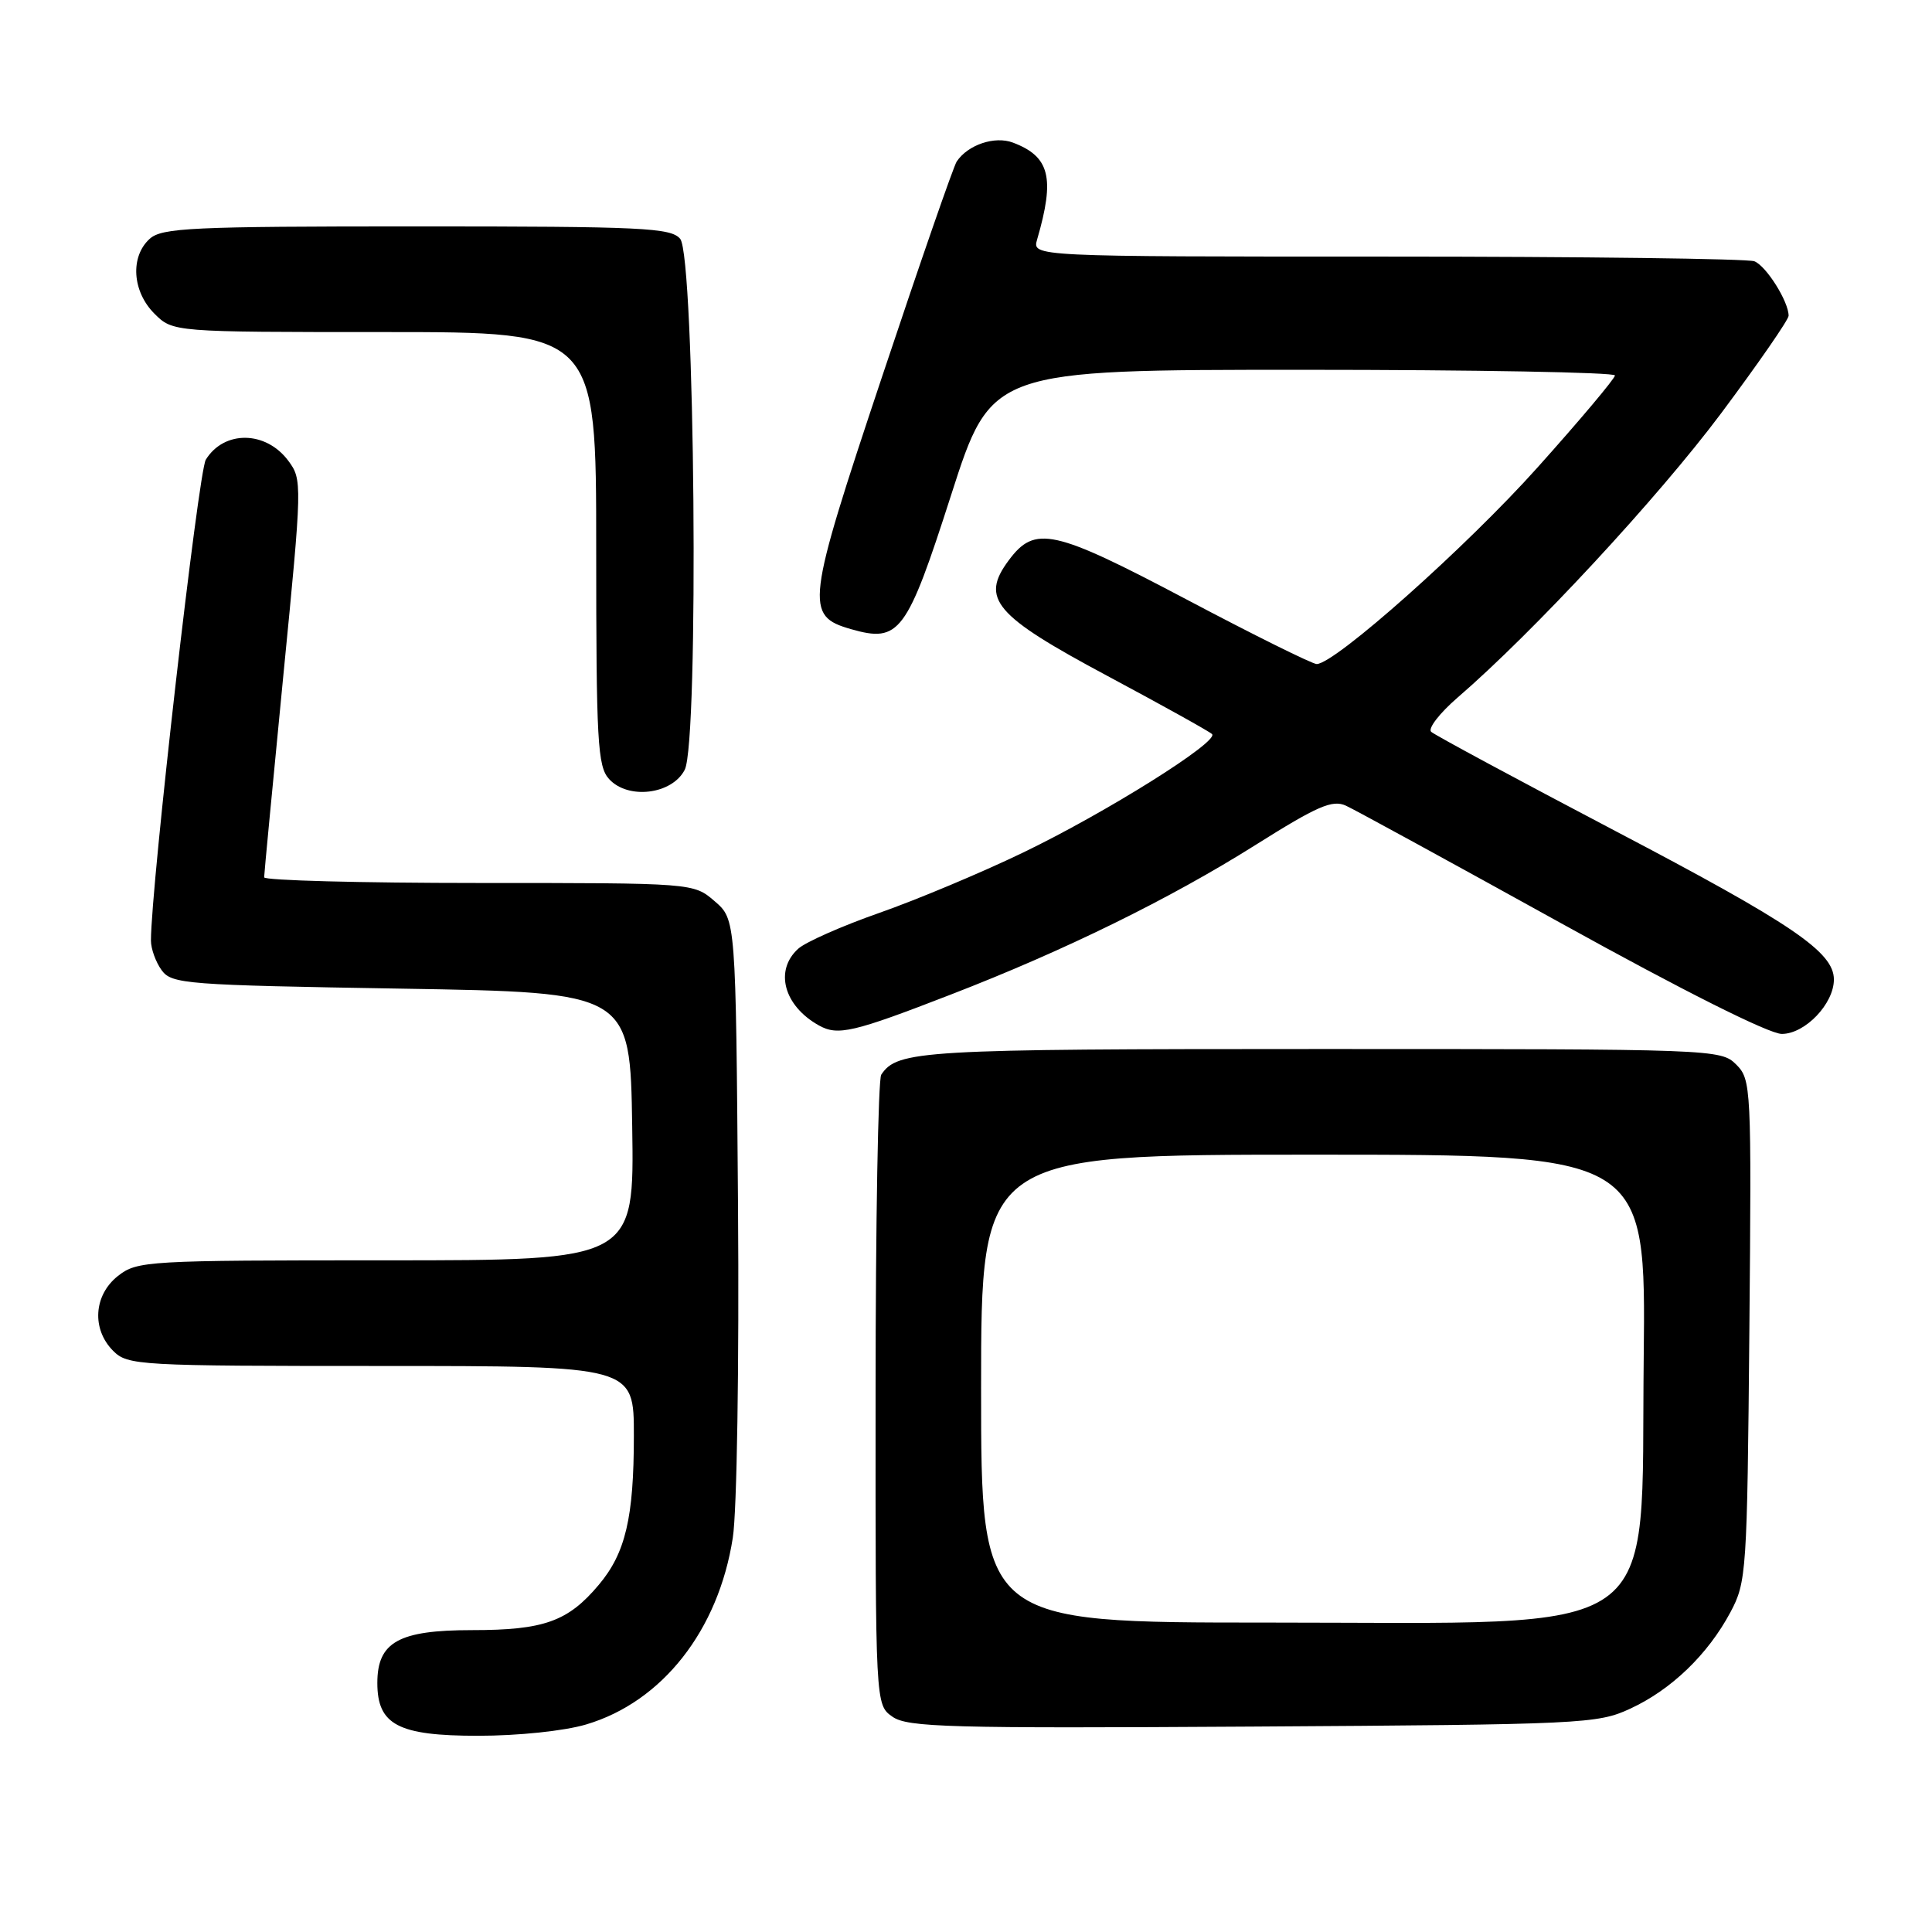 <?xml version="1.0" encoding="UTF-8" standalone="no"?>
<!DOCTYPE svg PUBLIC "-//W3C//DTD SVG 1.1//EN" "http://www.w3.org/Graphics/SVG/1.1/DTD/svg11.dtd" >
<svg xmlns="http://www.w3.org/2000/svg" xmlns:xlink="http://www.w3.org/1999/xlink" version="1.1" viewBox="0 0 256 256">
 <g >
 <path fill="currentColor"
d=" M 77.67 228.50 C 87.75 225.51 95.20 216.03 97.10 203.76 C 97.65 200.25 97.95 180.85 97.79 159.66 C 97.50 121.83 97.50 121.83 94.69 119.41 C 91.89 117.00 91.89 117.00 63.44 117.00 C 47.80 117.00 35.00 116.66 35.00 116.25 C 35.00 115.84 36.15 103.82 37.54 89.54 C 40.05 63.99 40.06 63.55 38.19 61.04 C 35.22 57.06 29.69 56.99 27.27 60.91 C 26.28 62.53 20.00 117.52 20.00 124.63 C 20.00 125.72 20.64 127.49 21.42 128.56 C 22.75 130.39 24.61 130.53 53.17 131.00 C 83.50 131.50 83.50 131.50 83.77 149.25 C 84.05 167.00 84.05 167.00 51.16 167.00 C 19.40 167.00 18.18 167.07 15.63 169.07 C 12.41 171.61 12.12 176.12 15.00 179.00 C 16.92 180.92 18.33 181.00 50.50 181.00 C 84.00 181.00 84.00 181.00 83.99 190.25 C 83.99 201.10 82.88 205.80 79.34 210.00 C 75.26 214.86 72.07 216.00 62.55 216.00 C 52.83 216.00 50.00 217.58 50.00 223.00 C 50.00 228.55 52.76 230.00 63.32 230.00 C 68.68 230.00 74.78 229.36 77.67 228.50 Z  M 216.01 226.41 C 221.45 223.90 226.30 219.23 229.29 213.63 C 231.42 209.64 231.51 208.35 231.80 176.30 C 232.09 143.96 232.05 143.05 230.05 141.05 C 228.03 139.03 227.10 139.00 174.93 139.00 C 121.95 139.00 118.92 139.18 116.77 142.40 C 116.36 143.00 116.02 162.04 116.02 184.69 C 116.00 225.89 116.00 225.89 118.25 227.47 C 120.24 228.88 125.76 229.03 166.00 228.78 C 209.72 228.51 211.68 228.42 216.01 226.41 Z  M 126.00 131.78 C 141.08 125.95 155.04 119.09 166.35 111.97 C 174.58 106.79 176.55 105.93 178.35 106.76 C 179.53 107.30 192.39 114.33 206.92 122.37 C 223.03 131.29 234.41 137.00 236.10 137.00 C 239.18 137.00 243.00 133.01 243.00 129.79 C 243.00 126.15 237.52 122.43 214.00 110.09 C 201.07 103.30 190.11 97.40 189.64 96.97 C 189.17 96.54 190.75 94.50 193.14 92.43 C 203.14 83.81 219.72 65.92 228.07 54.75 C 232.98 48.17 237.00 42.36 237.00 41.84 C 237.00 39.95 234.03 35.23 232.46 34.62 C 231.56 34.28 209.67 34.00 183.80 34.00 C 136.77 34.00 136.77 34.00 137.42 31.75 C 139.81 23.55 139.11 20.75 134.23 18.90 C 131.82 17.98 128.25 19.18 126.77 21.40 C 126.36 22.00 121.91 34.83 116.88 49.91 C 106.79 80.14 106.61 81.60 112.78 83.37 C 119.18 85.20 120.15 83.90 126.03 65.59 C 131.36 49.00 131.36 49.00 172.68 49.00 C 195.41 49.00 214.00 49.34 213.99 49.75 C 213.98 50.16 209.37 55.65 203.74 61.93 C 194.32 72.46 176.91 87.95 174.47 87.99 C 173.90 87.99 166.14 84.15 157.22 79.43 C 139.57 70.11 137.13 69.57 133.66 74.25 C 129.87 79.34 131.77 81.56 146.75 89.57 C 154.02 93.46 160.25 96.92 160.60 97.27 C 161.59 98.25 146.50 107.71 135.50 113.00 C 130.00 115.65 121.46 119.23 116.52 120.96 C 111.58 122.69 106.74 124.83 105.77 125.71 C 102.59 128.58 103.85 133.27 108.50 135.87 C 111.02 137.28 113.03 136.81 126.00 131.78 Z  M 90.73 102.00 C 92.64 98.28 92.08 34.01 90.13 31.65 C 88.90 30.18 85.18 30.00 55.21 30.00 C 25.39 30.00 21.45 30.18 19.83 31.65 C 17.23 34.01 17.52 38.61 20.45 41.55 C 22.91 44.00 22.91 44.00 50.95 44.00 C 79.00 44.00 79.00 44.00 79.00 72.67 C 79.00 98.25 79.18 101.55 80.70 103.22 C 83.21 105.99 89.05 105.28 90.73 102.00 Z  M 130.00 184.00 C 130.00 153.00 130.00 153.00 174.05 153.00 C 218.09 153.00 218.09 153.00 217.80 179.92 C 217.38 217.83 221.39 215.00 168.03 215.00 C 130.00 215.00 130.00 215.00 130.00 184.00 Z "/>
</g>
</svg>
